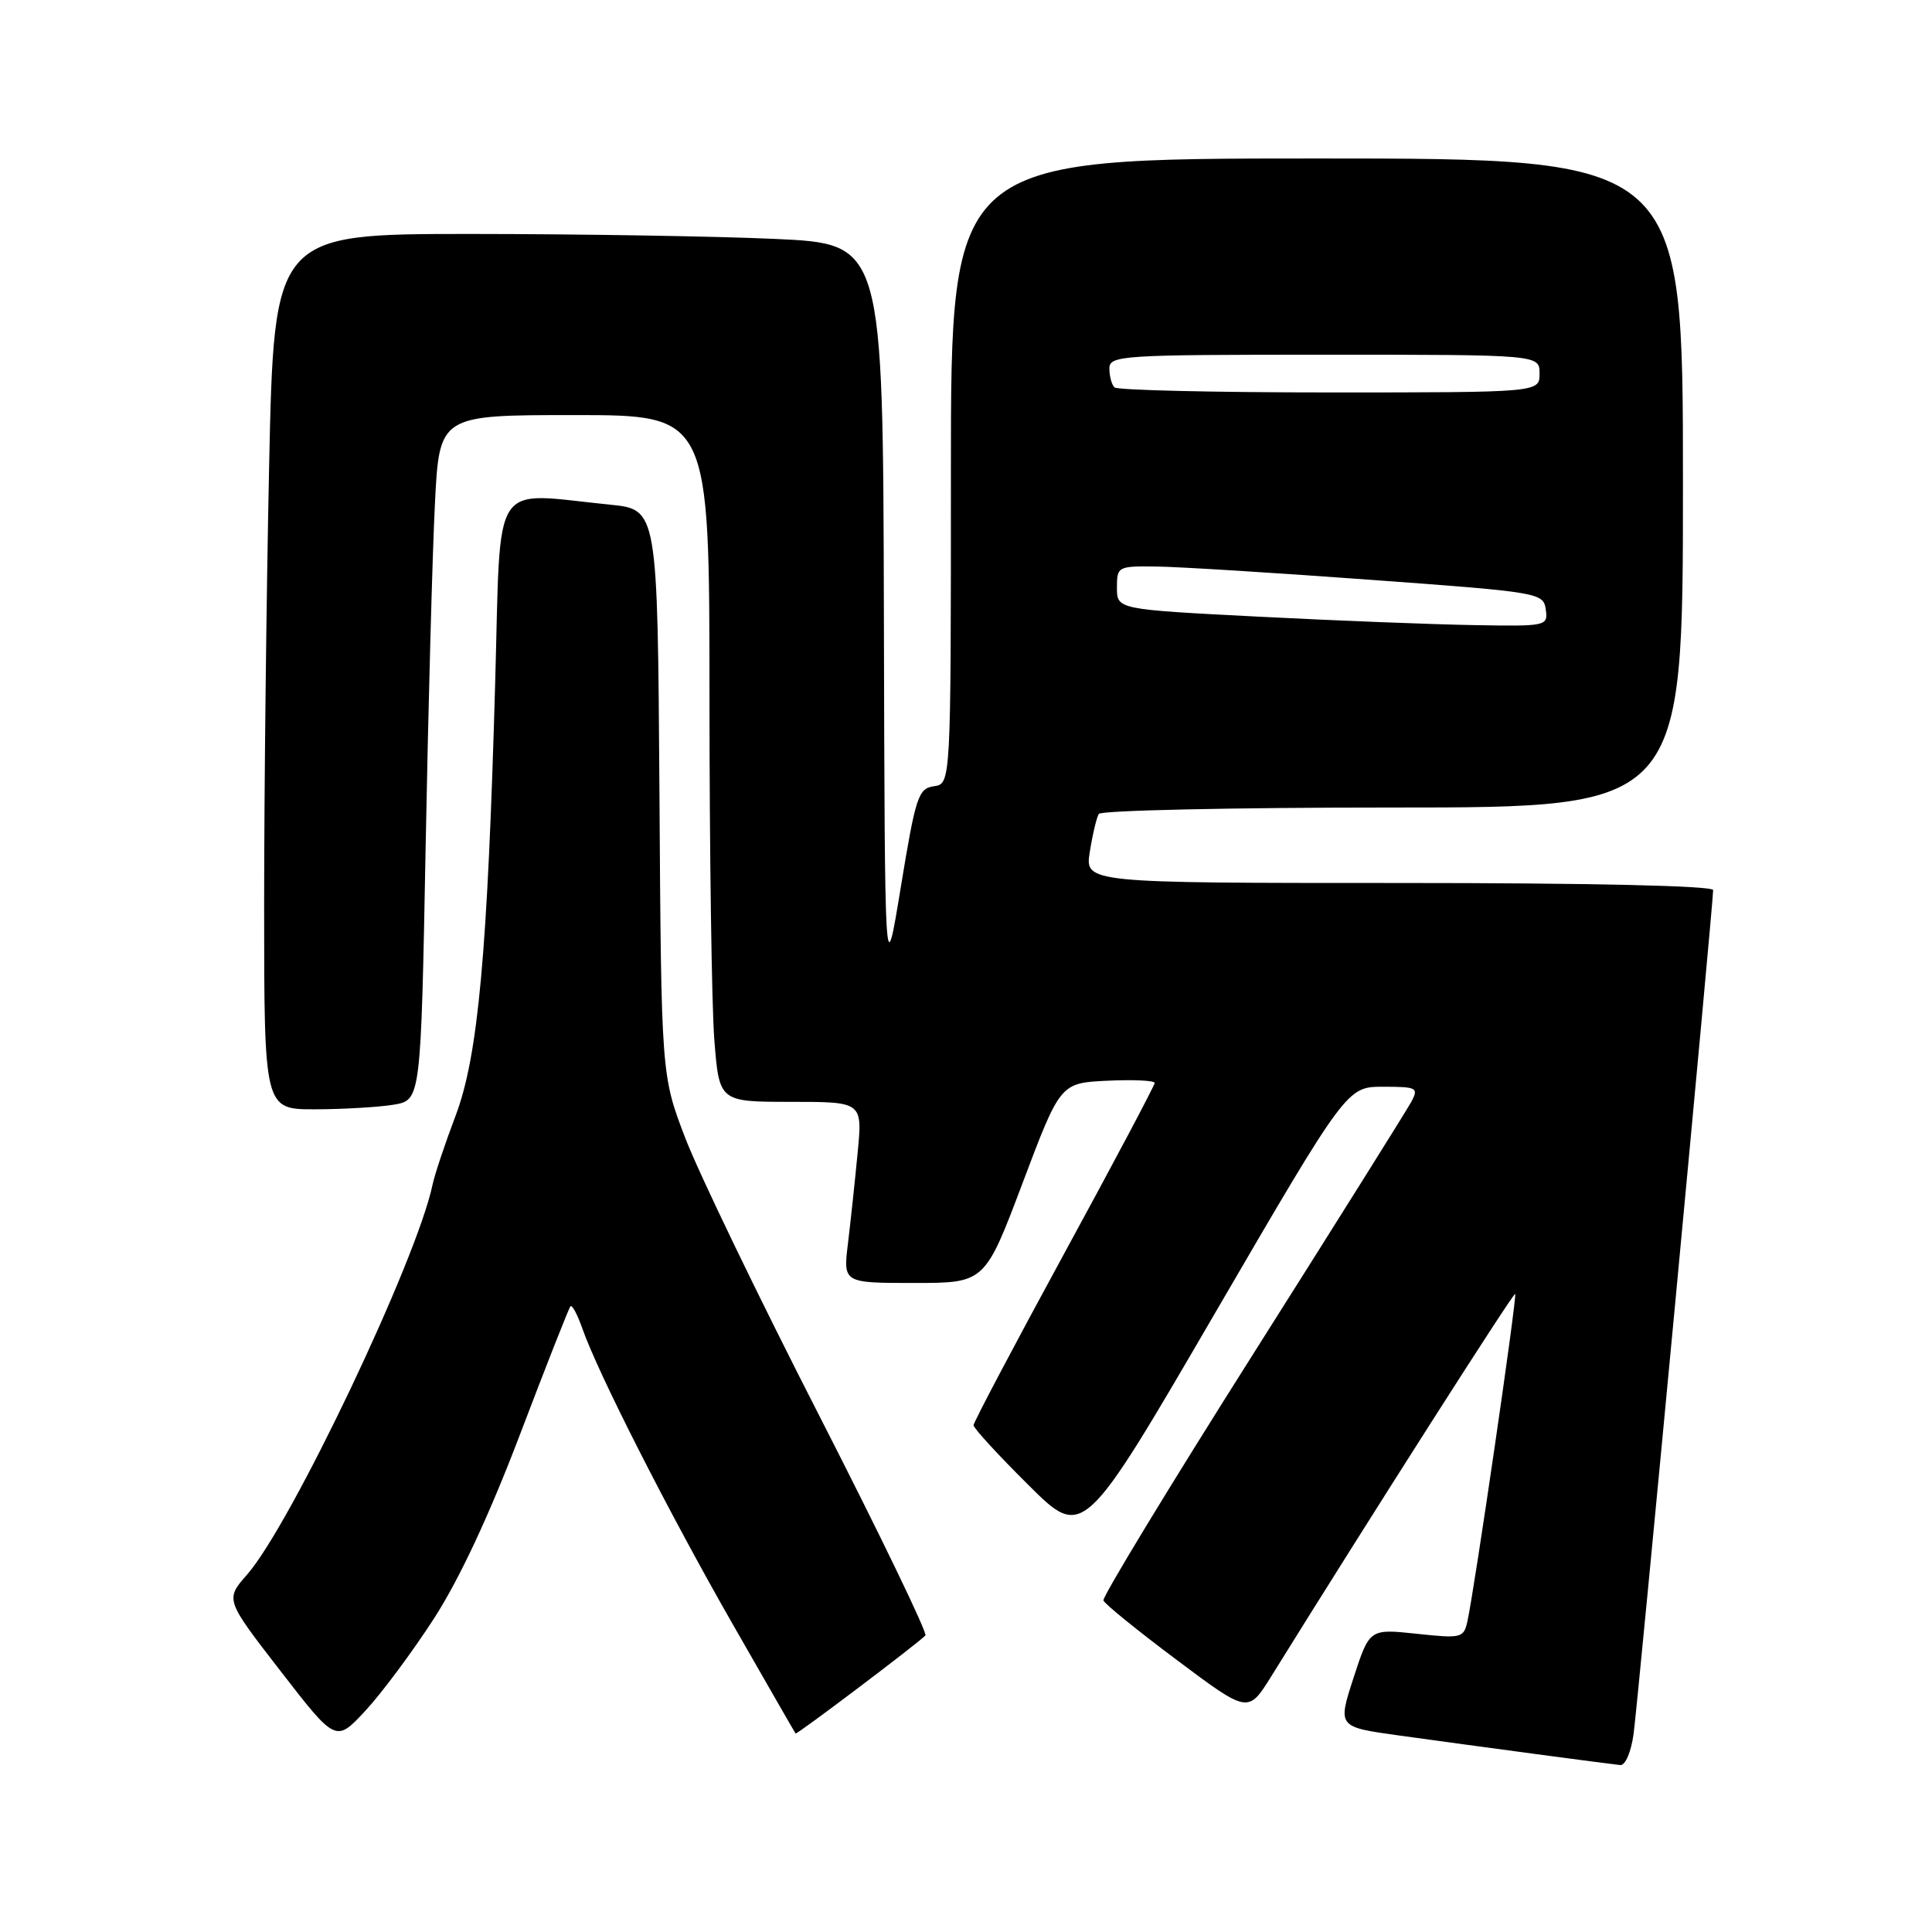 <?xml version="1.0" encoding="UTF-8" standalone="no"?>
<!DOCTYPE svg PUBLIC "-//W3C//DTD SVG 1.1//EN" "http://www.w3.org/Graphics/SVG/1.1/DTD/svg11.dtd" >
<svg xmlns="http://www.w3.org/2000/svg" xmlns:xlink="http://www.w3.org/1999/xlink" version="1.1" viewBox="0 0 256 256">
 <g >
 <path fill="currentColor"
d=" M 216.46 229.75 C 217.03 225.60 227.00 119.81 227.00 117.94 C 227.00 117.37 210.77 117.00 185.37 117.00 C 143.74 117.00 143.74 117.00 144.41 112.85 C 144.77 110.56 145.31 108.31 145.60 107.85 C 145.88 107.38 163.42 107.00 184.56 107.00 C 223.00 107.00 223.00 107.00 223.00 64.00 C 223.00 21.00 223.00 21.00 174.50 21.00 C 126.00 21.00 126.00 21.00 126.00 62.43 C 126.00 103.86 126.00 103.86 123.75 104.18 C 121.68 104.47 121.33 105.54 119.37 117.50 C 117.24 130.50 117.24 130.50 117.12 81.41 C 117.00 32.31 117.00 32.31 102.75 31.66 C 94.91 31.30 76.76 31.01 62.41 31.00 C 36.32 31.00 36.32 31.00 35.66 61.75 C 35.30 78.66 35.00 104.76 35.00 119.75 C 35.00 147.00 35.00 147.00 41.75 146.99 C 45.46 146.98 50.14 146.71 52.14 146.38 C 55.77 145.78 55.77 145.78 56.40 112.14 C 56.75 93.64 57.30 73.21 57.63 66.75 C 58.22 55.00 58.22 55.00 76.11 55.00 C 94.00 55.00 94.00 55.00 94.01 92.25 C 94.01 112.74 94.30 133.21 94.65 137.75 C 95.30 146.00 95.30 146.00 104.79 146.00 C 114.29 146.00 114.29 146.00 113.64 152.75 C 113.29 156.46 112.71 161.86 112.36 164.75 C 111.72 170.00 111.72 170.00 121.11 170.00 C 130.50 170.00 130.50 170.00 135.50 156.75 C 140.50 143.50 140.50 143.50 146.75 143.20 C 150.19 143.04 153.00 143.17 153.00 143.50 C 153.00 143.82 147.60 154.01 141.00 166.12 C 134.40 178.24 129.00 188.47 129.00 188.85 C 129.00 189.24 132.27 192.80 136.27 196.77 C 143.53 203.99 143.53 203.99 161.00 173.99 C 178.47 144.00 178.47 144.00 183.27 144.00 C 187.75 144.00 188.00 144.13 187.01 145.99 C 186.42 147.08 176.94 162.21 165.93 179.61 C 154.92 197.01 146.05 211.62 146.21 212.07 C 146.37 212.53 150.75 216.08 155.95 219.97 C 165.39 227.04 165.39 227.04 168.45 222.12 C 181.83 200.58 200.55 171.23 200.77 171.45 C 201.05 171.72 195.37 210.65 194.44 214.83 C 193.95 217.05 193.65 217.12 187.70 216.48 C 181.47 215.82 181.47 215.82 179.35 222.32 C 177.24 228.83 177.24 228.83 185.37 229.96 C 195.98 231.43 213.18 233.73 214.69 233.88 C 215.36 233.95 216.13 232.15 216.46 229.75 Z  M 57.48 214.50 C 60.86 209.27 64.83 200.78 68.93 190.00 C 72.38 180.93 75.38 173.31 75.59 173.09 C 75.81 172.86 76.51 174.18 77.16 176.02 C 79.21 181.91 88.64 200.45 97.07 215.18 C 101.58 223.06 105.33 229.59 105.42 229.70 C 105.56 229.89 121.43 217.91 122.62 216.71 C 122.92 216.41 116.61 203.34 108.60 187.67 C 100.58 172.00 92.58 155.43 90.82 150.84 C 87.62 142.50 87.62 142.50 87.38 105.00 C 87.13 67.50 87.13 67.50 80.82 66.87 C 64.88 65.27 66.39 62.93 65.62 90.25 C 64.61 126.32 63.36 139.98 60.35 147.89 C 58.97 151.53 57.60 155.62 57.31 157.00 C 55.22 166.98 38.54 202.04 32.74 208.64 C 29.84 211.95 29.84 211.95 37.17 221.42 C 44.50 230.89 44.50 230.89 48.40 226.70 C 50.55 224.39 54.63 218.90 57.48 214.50 Z  M 166.75 81.71 C 148.00 80.75 148.00 80.75 148.00 77.87 C 148.00 75.06 148.12 75.00 153.25 75.07 C 156.14 75.10 168.85 75.89 181.50 76.82 C 204.01 78.46 204.51 78.55 204.82 80.75 C 205.13 82.96 204.97 83.00 195.32 82.83 C 189.92 82.74 177.06 82.24 166.75 81.71 Z  M 147.67 51.33 C 147.30 50.97 147.00 49.84 147.00 48.83 C 147.00 47.10 148.53 47.00 175.50 47.00 C 204.00 47.00 204.00 47.00 204.00 49.50 C 204.00 52.00 204.00 52.00 176.17 52.00 C 160.86 52.00 148.03 51.70 147.67 51.33 Z "/>
</g>
</svg>